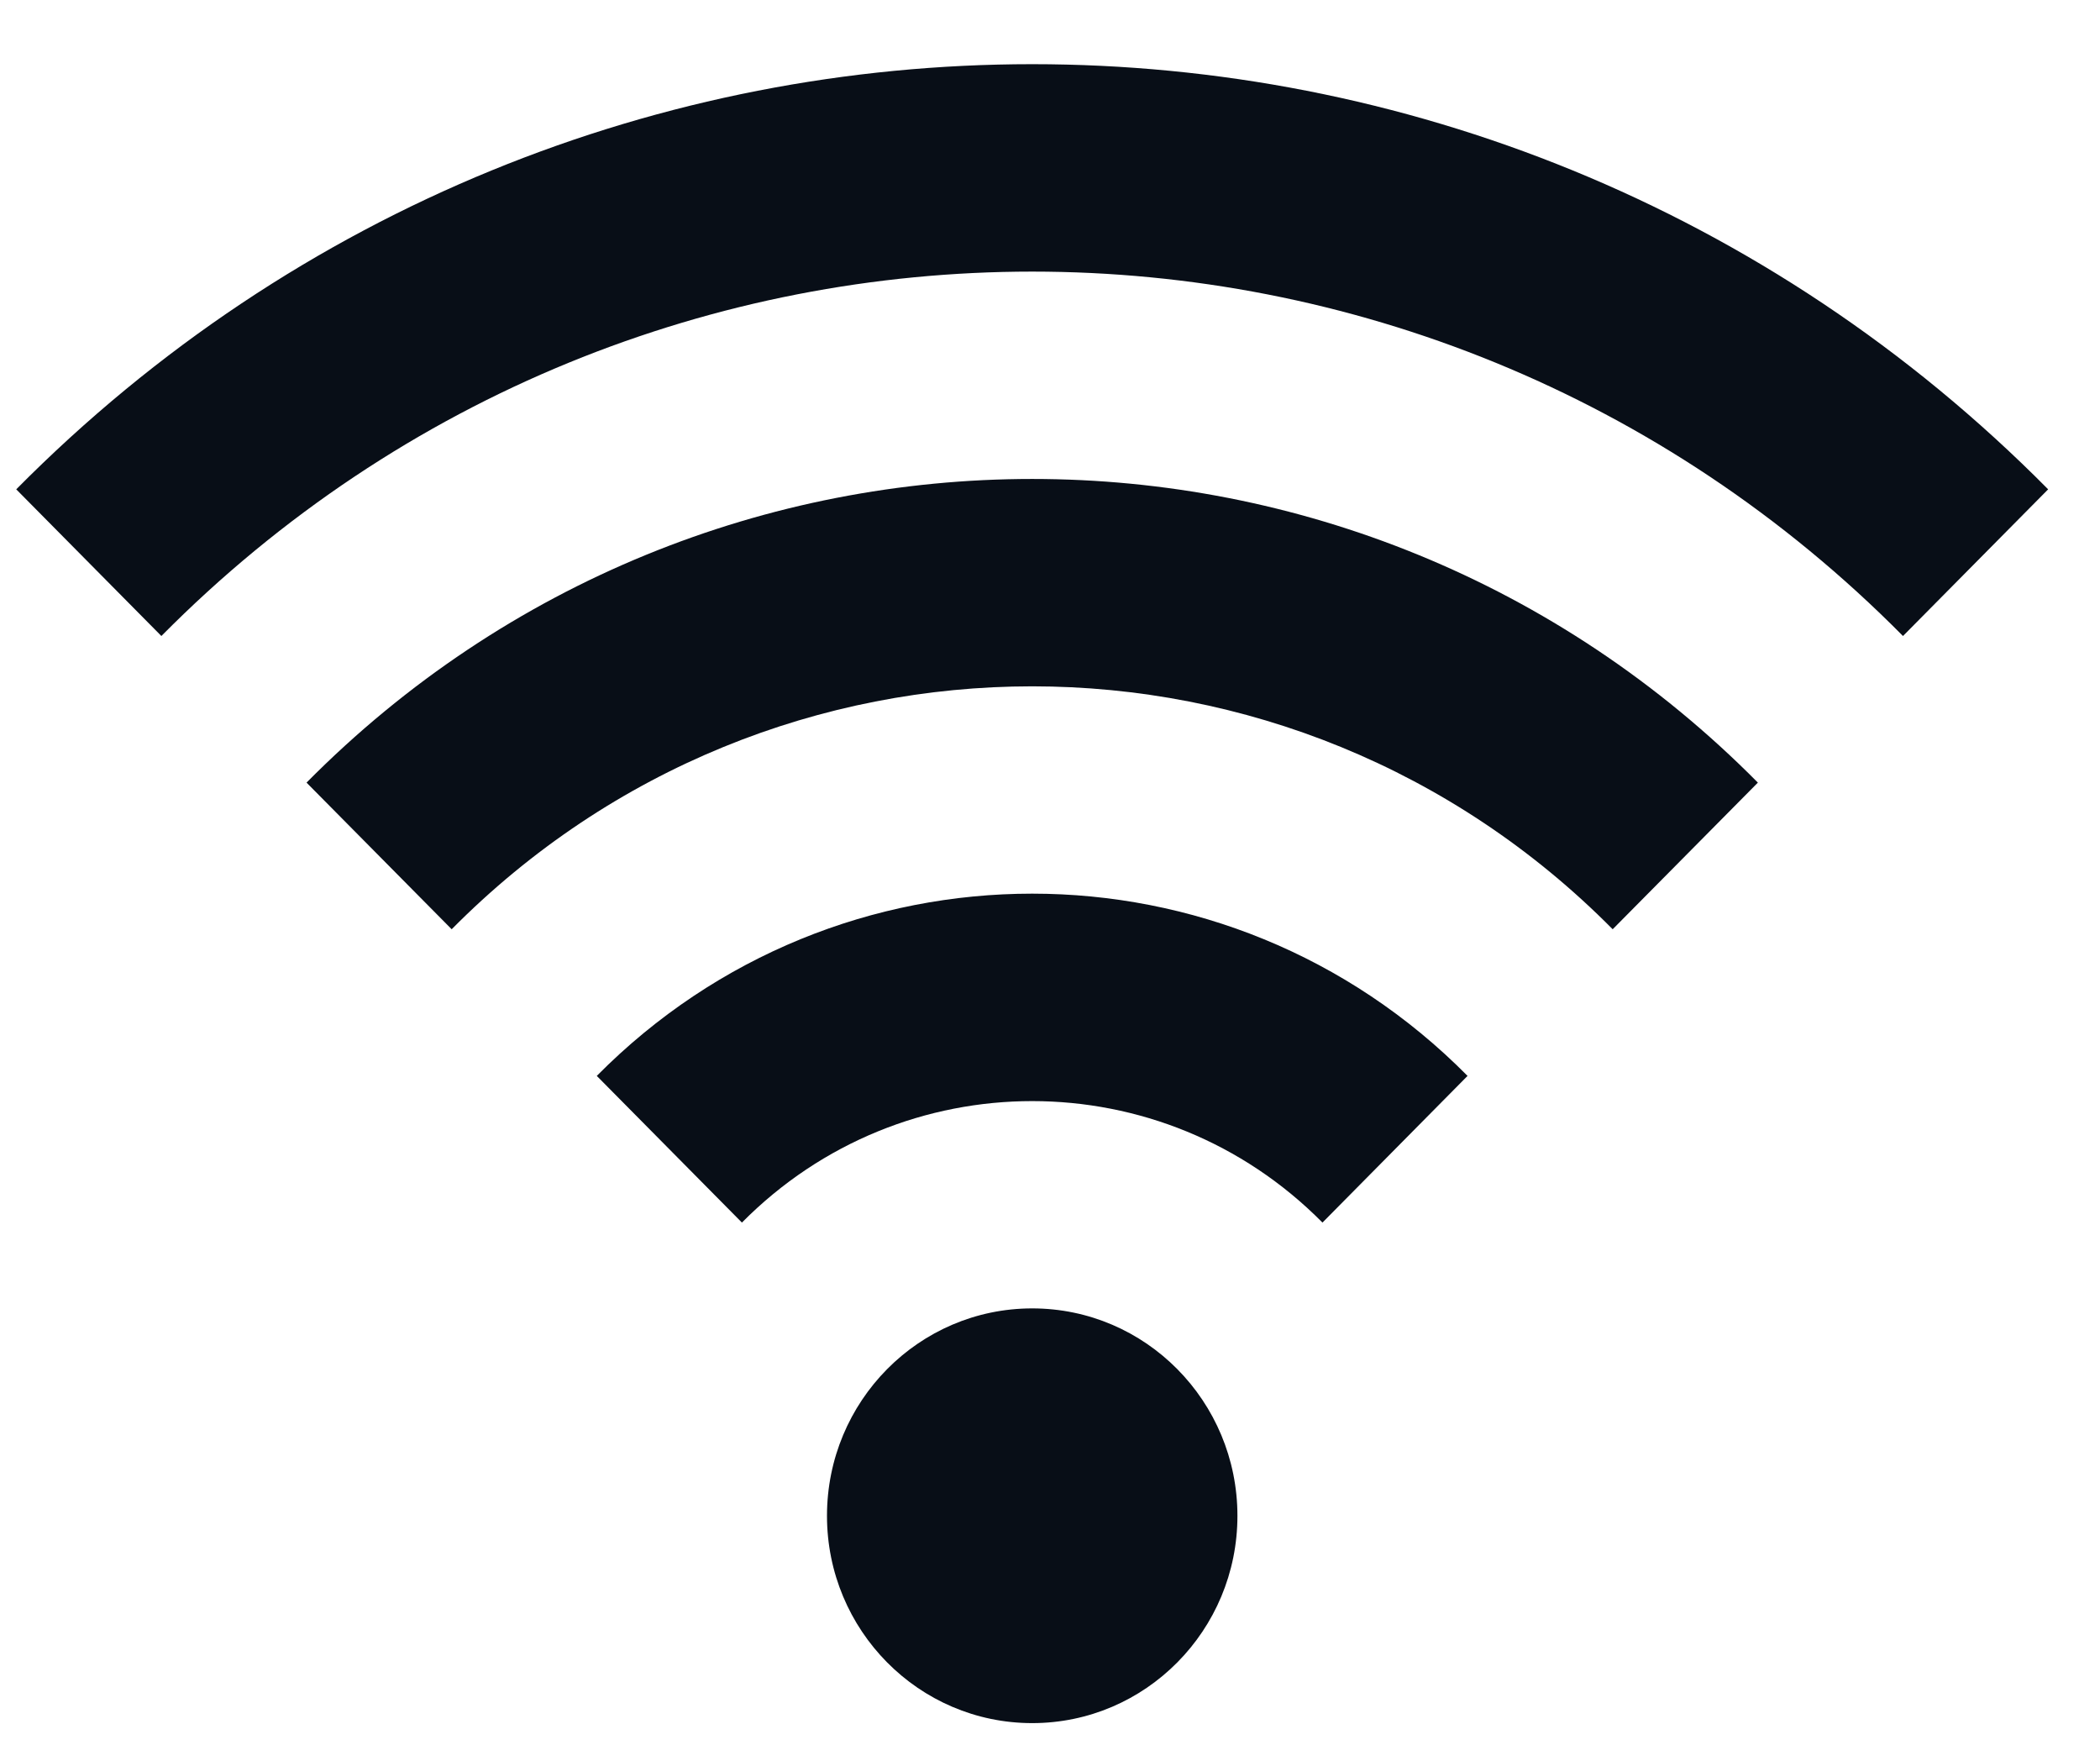 <svg width="71" height="59" viewBox="0 0 71 59" xmlns="http://www.w3.org/2000/svg" xmlns:xlink="http://www.w3.org/1999/xlink">
    <g id="wifi-copy">
        <path id="path489" fill="#080e17" stroke="none" d="M 0.549 16.541 L 5.456 21.499 C 21.716 5.075 48.08 5.075 64.339 21.499 L 69.247 16.541 C 50.276 -2.621 19.521 -2.621 0.549 16.541 M 10.364 26.455 L 15.271 31.412 C 26.111 20.463 43.685 20.463 54.524 31.412 L 59.433 26.455 C 45.883 12.769 23.913 12.769 10.364 26.455 M 20.177 36.369 L 25.084 41.327 C 30.504 35.852 39.292 35.852 44.712 41.327 L 49.617 36.369 C 41.489 28.155 28.308 28.155 20.177 36.369 M 34.899 44.228 C 31.067 44.228 27.96 47.368 27.96 51.24 C 27.96 55.109 31.067 58.247 34.899 58.247 C 38.731 58.247 41.837 55.109 41.837 51.24 C 41.837 47.368 38.731 44.228 34.899 44.228"/>
    </g>
</svg>
